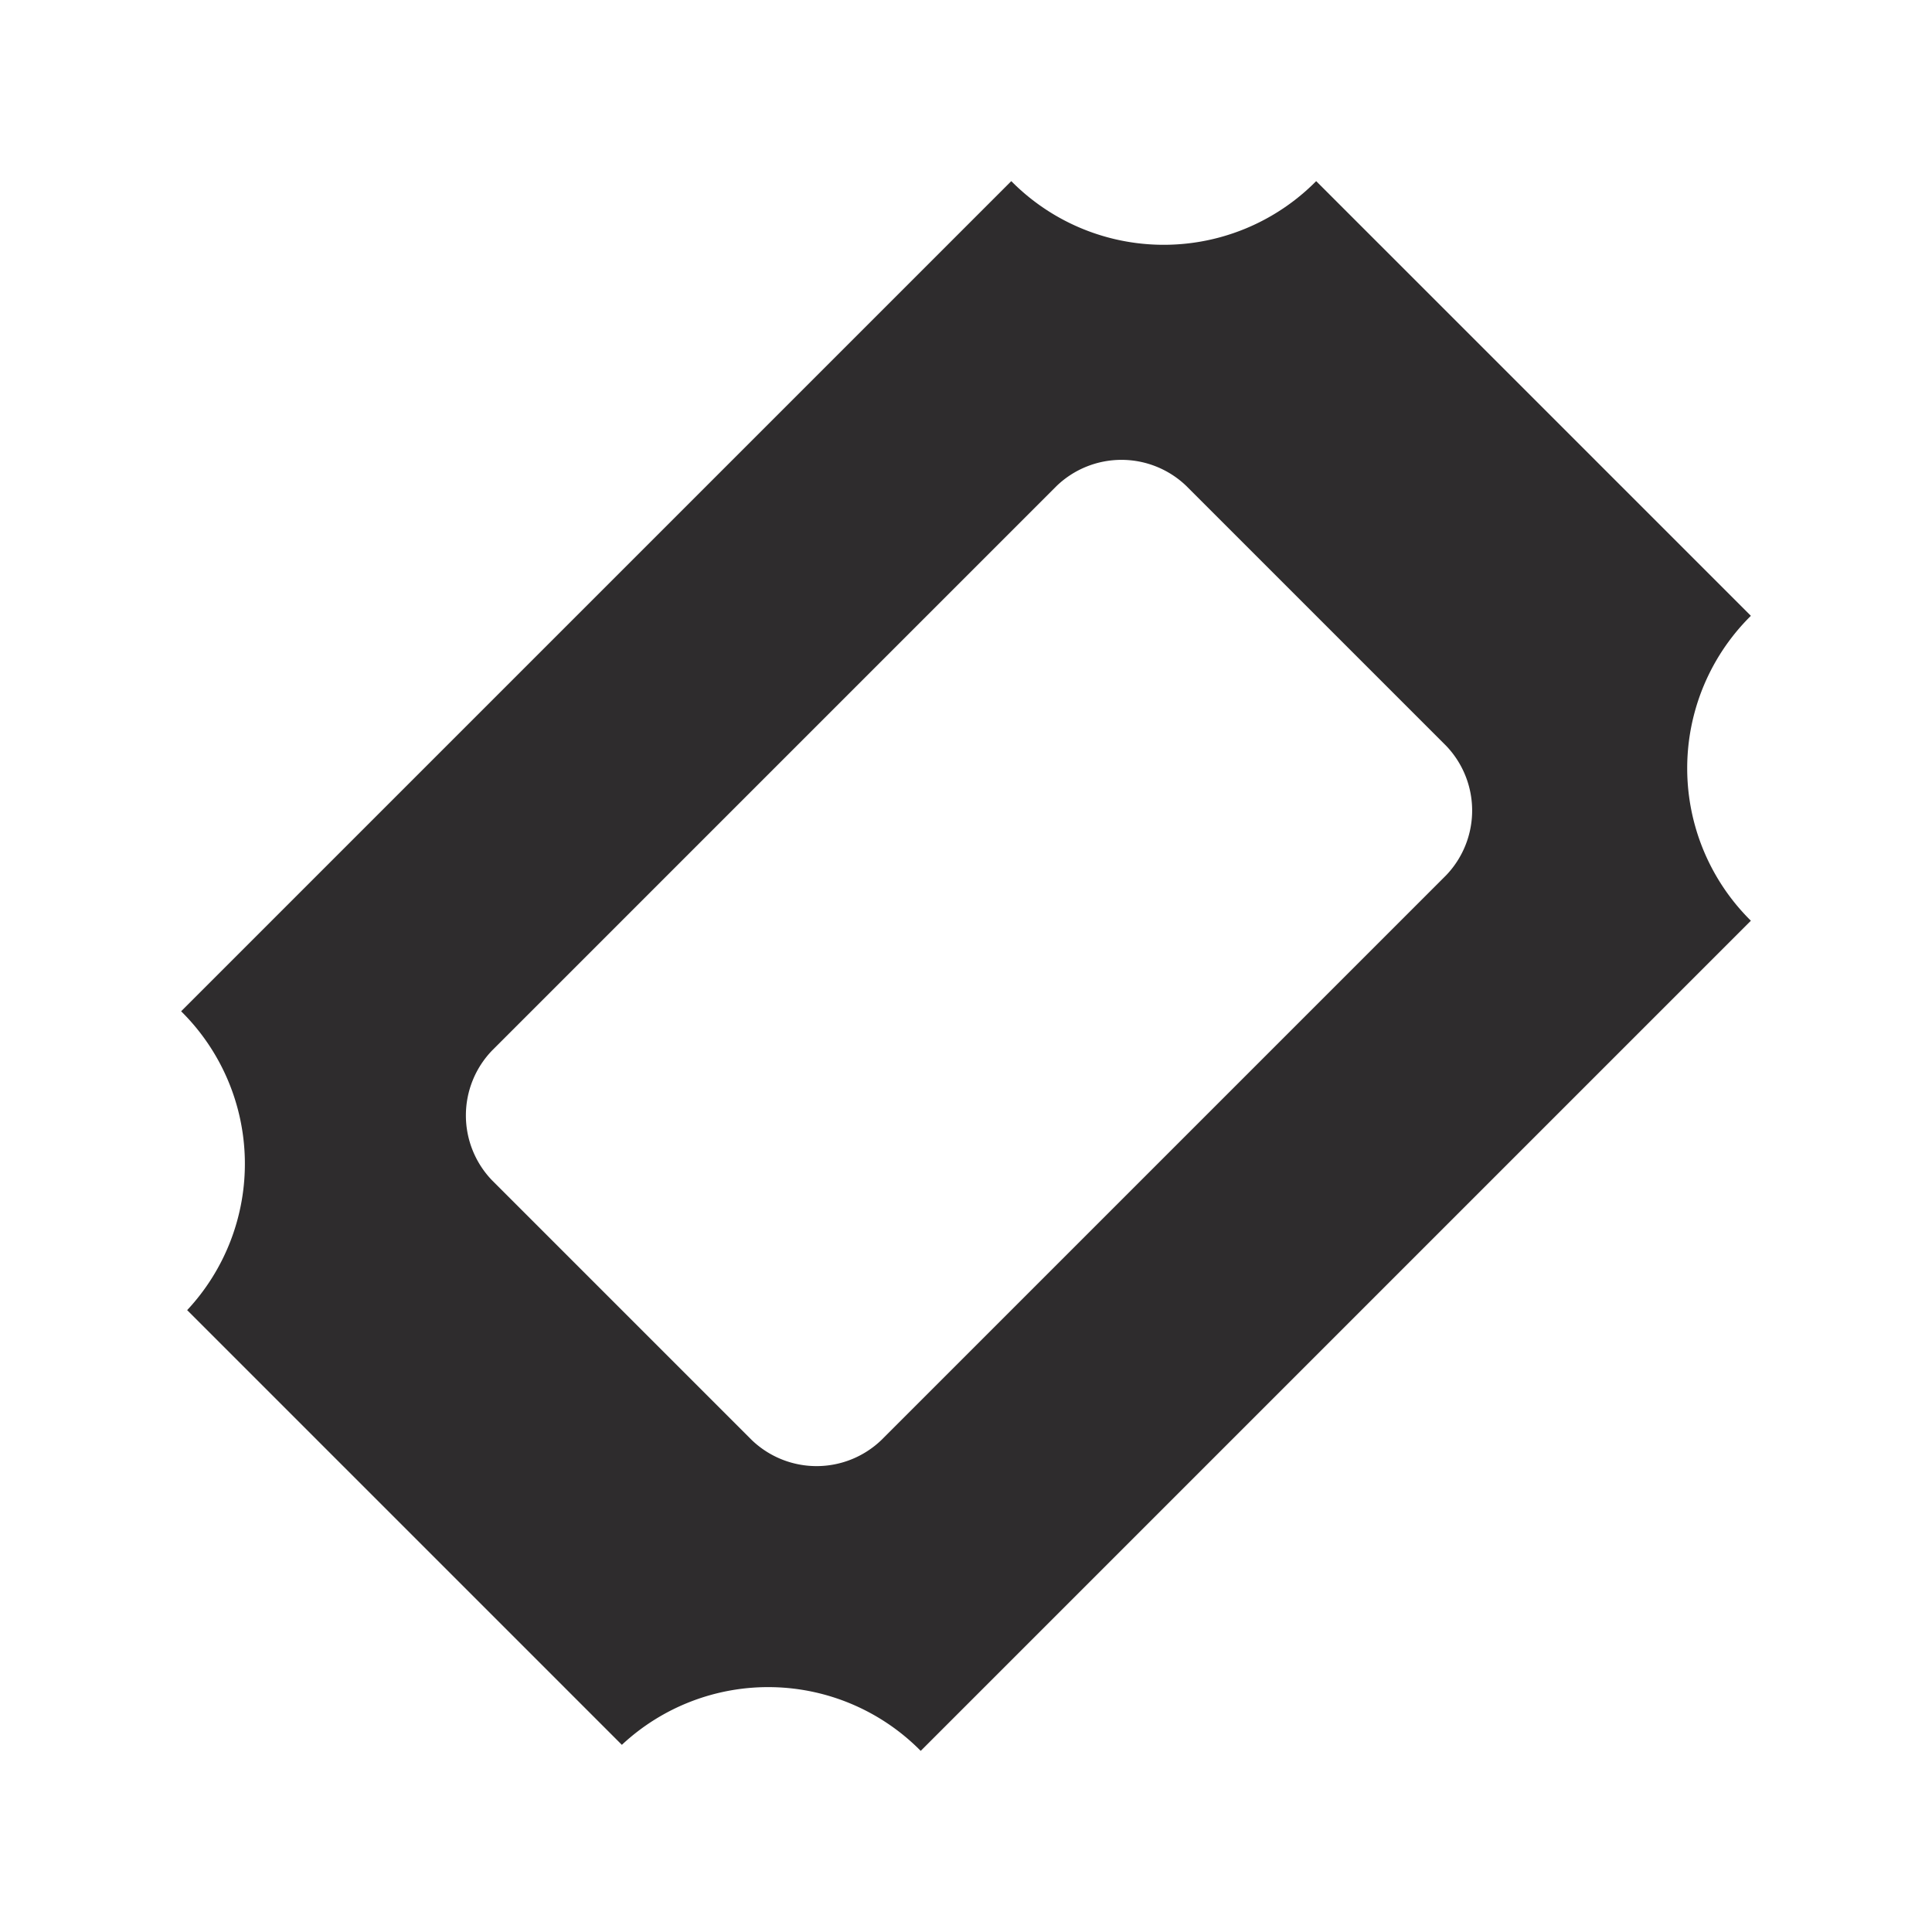 <svg viewBox="0 0 64 64" xmlns="http://www.w3.org/2000/svg"><path d="m58 20.4-14.4-14.4a7.1 7.1 0 0 1 -10.1 0l-27.5 27.5a7.1 7.1 0 0 1 .2 9.9l14.4 14.4a7.1 7.1 0 0 1 9.9.2l27.5-27.5a7.1 7.1 0 0 1 0-10.1zm-10.1 8.6-18.7 18.7a3.1 3.1 0 0 1 -4.3 0l-8.6-8.6a3.1 3.1 0 0 1 0-4.3l18.7-18.7a3.1 3.1 0 0 1 4.3 0l8.6 8.6a3.1 3.1 0 0 1 0 4.3z" fill="#2e2c2d"/></svg>